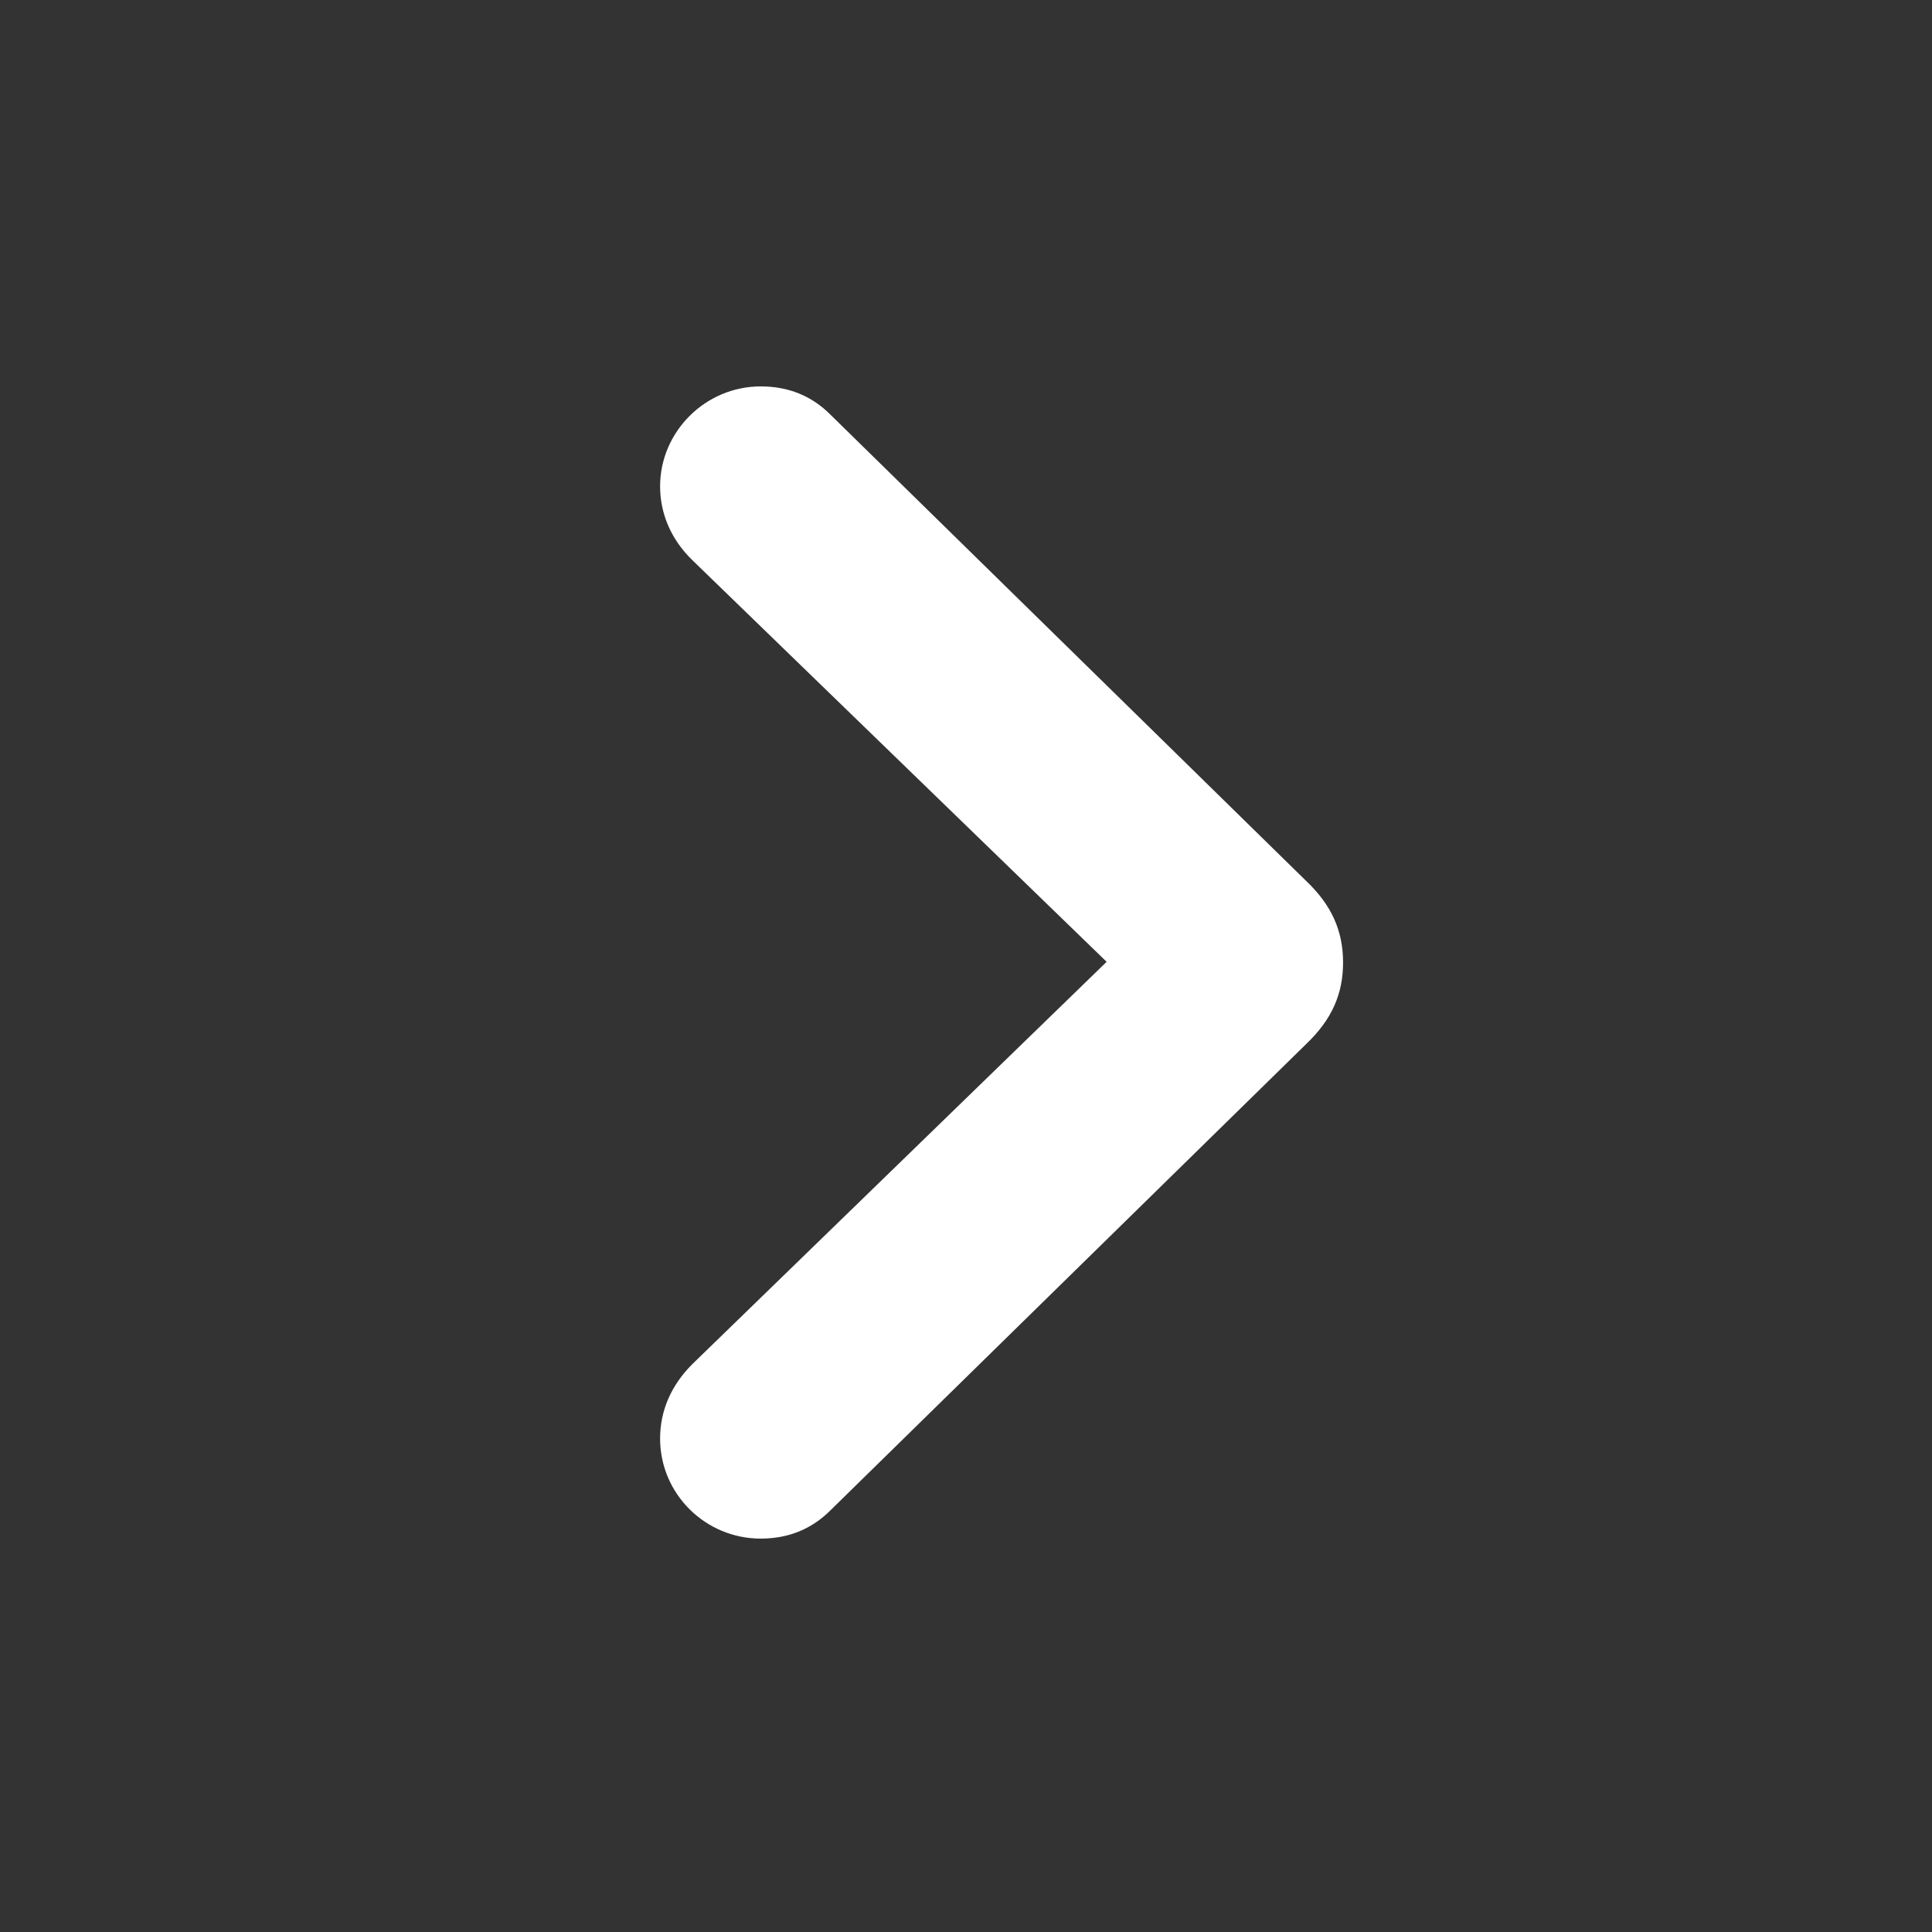 <svg width="24" height="24" viewBox="0 0 24 24" fill="none" xmlns="http://www.w3.org/2000/svg">
<rect x="0" y="0" width="24" height="24" fill="#333333" stroke="none"/>
<path d="M16.684 11.956C16.684 11.566 16.544 11.245 16.223 10.941L10.317 5.152C10.083 4.917 9.794 4.8 9.45 4.8C8.762 4.8 8.2 5.363 8.2 6.042C8.2 6.386 8.341 6.706 8.598 6.956L13.747 11.948L8.598 16.948C8.341 17.206 8.2 17.519 8.2 17.87C8.2 18.558 8.762 19.113 9.45 19.113C9.794 19.113 10.083 18.995 10.317 18.761L16.223 12.972C16.552 12.659 16.684 12.339 16.684 11.956Z" fill="white"/>
</svg>
